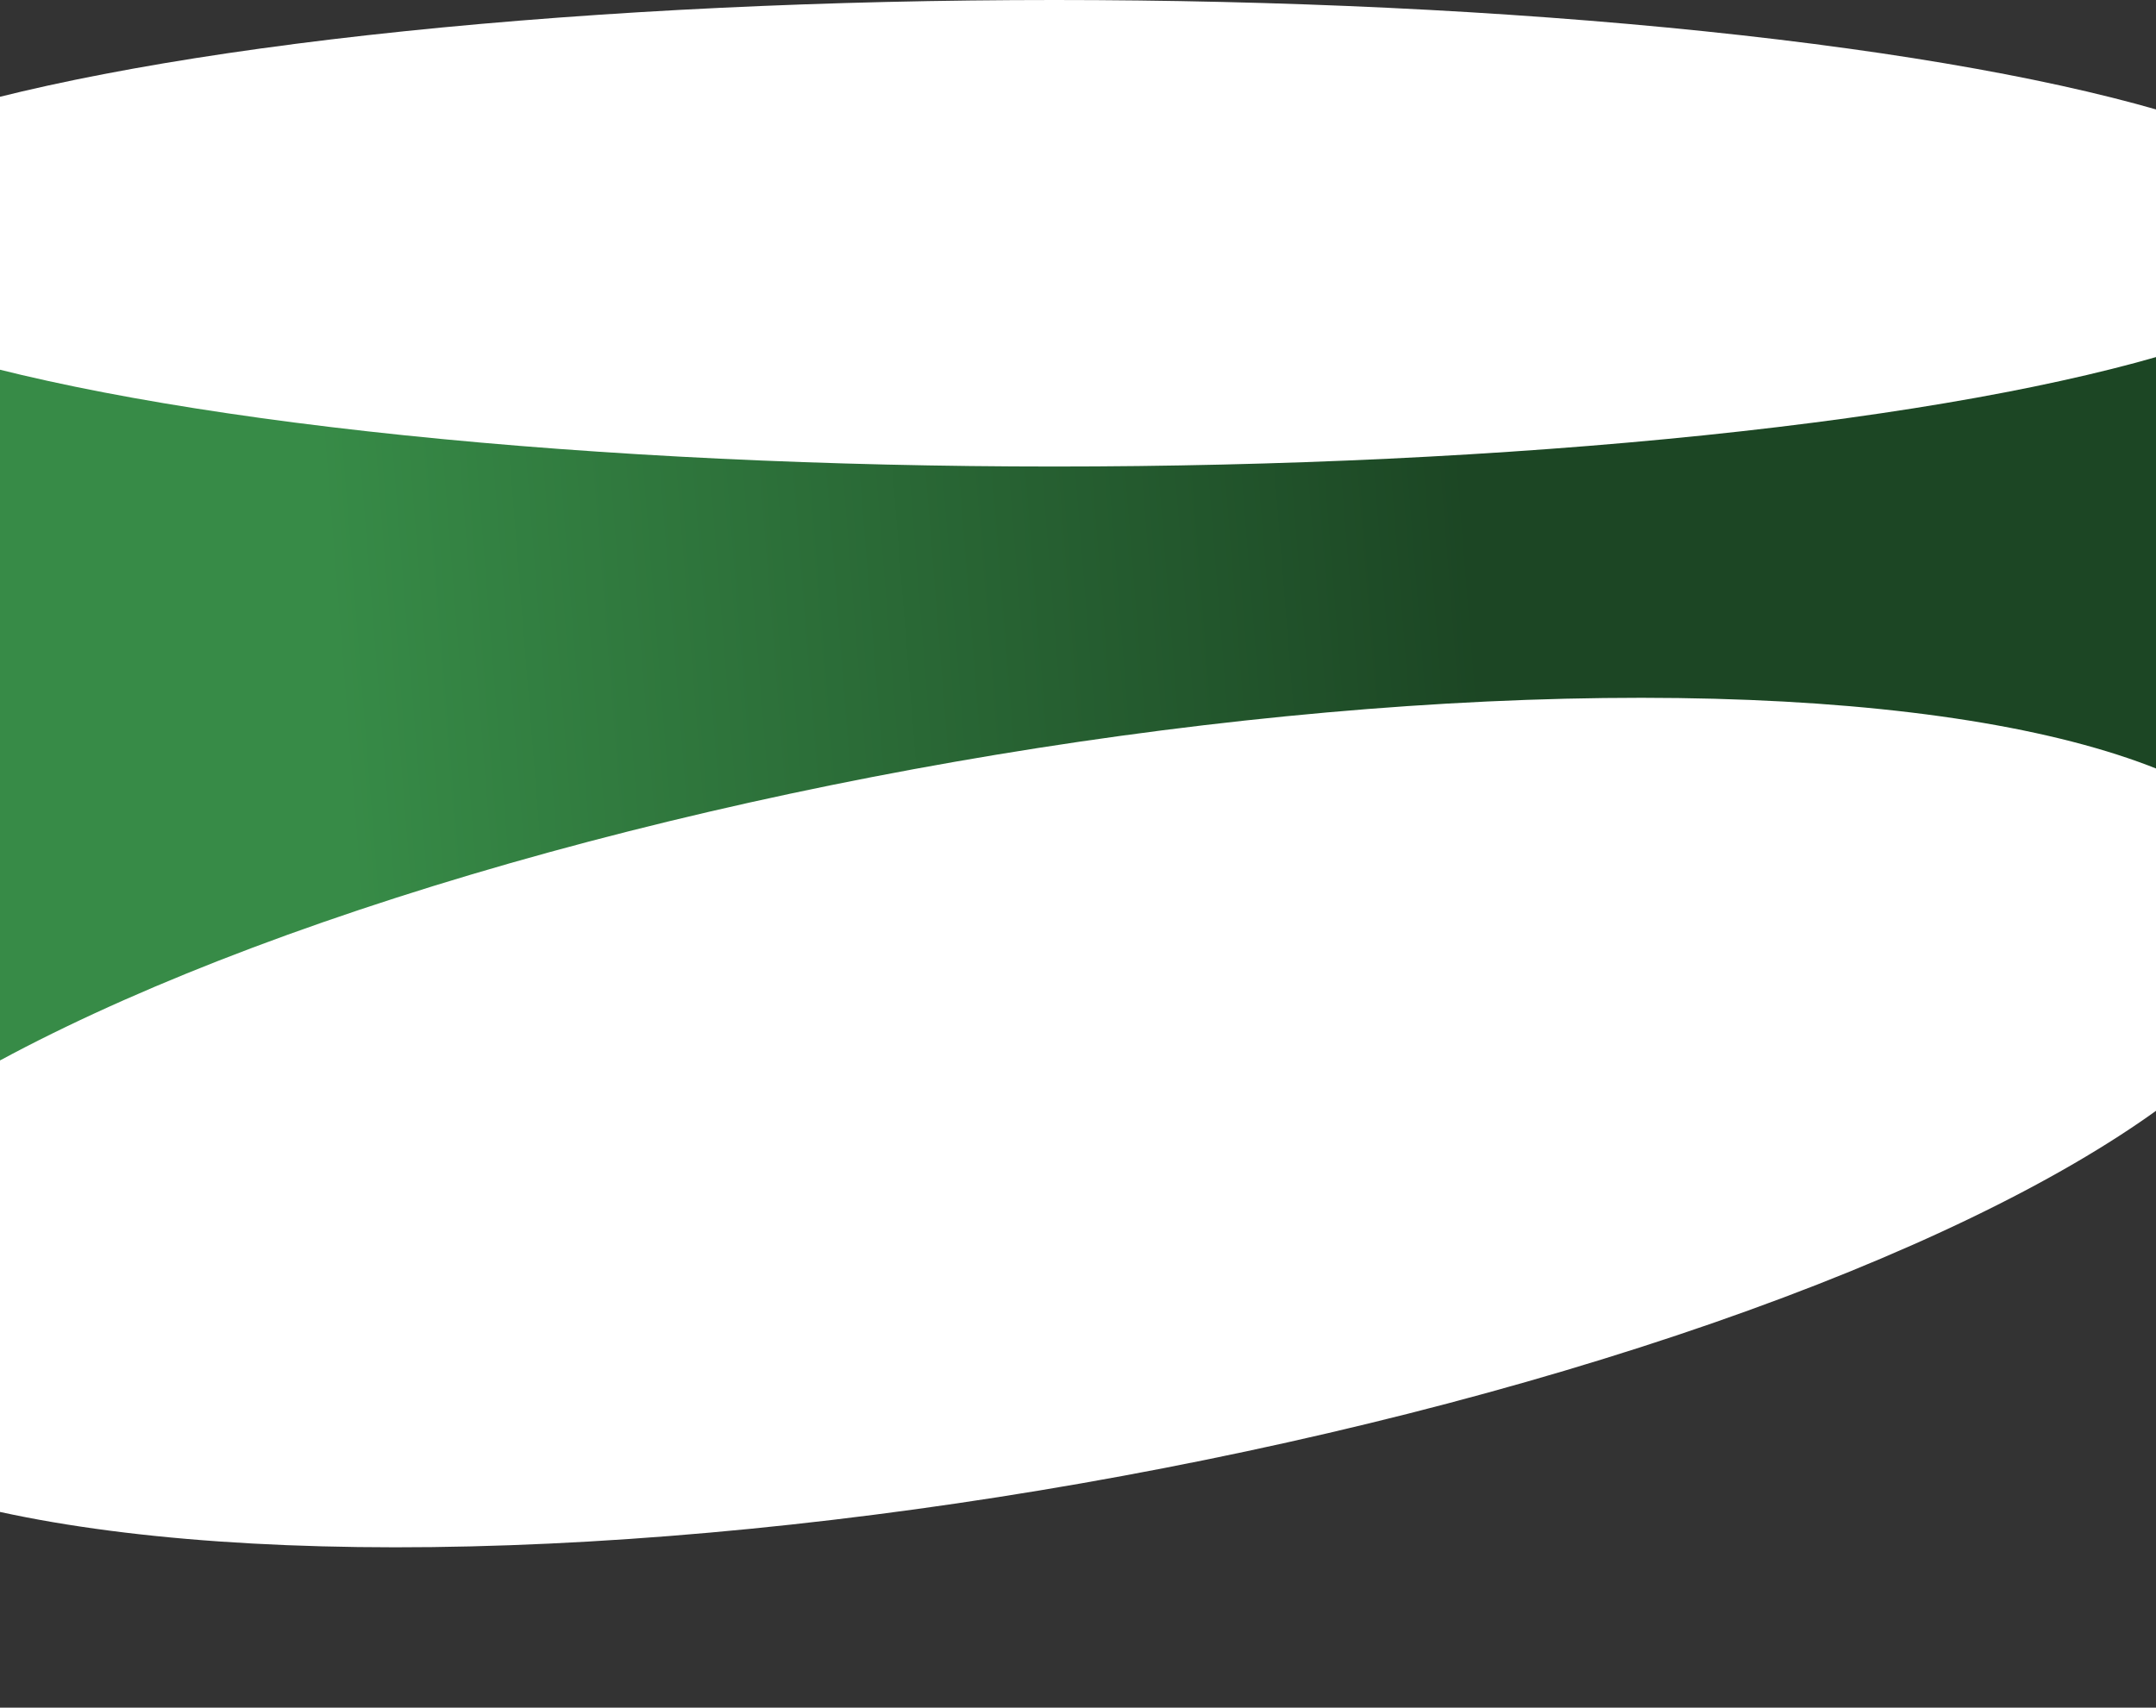 <svg width="1728" height="1369" viewBox="0 0 1728 1369" fill="none" xmlns="http://www.w3.org/2000/svg">
<rect x="0" y="0" width="1728" height="1369" fill="#333333" stroke="none"/>
<rect y="245" width="1728" height="628" fill="url(#paint0_linear_163_973)"/>
<ellipse cx="816.027" cy="899.927" rx="1042" ry="293.642" transform="rotate(-9.93 816.027 899.927)" fill="white"/>
<ellipse cx="845" cy="187" rx="1042" ry="187" fill="white"/>
<defs>
<linearGradient id="paint0_linear_163_973" x1="1181" y1="458.5" x2="268.5" y2="531.5" gradientUnits="userSpaceOnUse">
<stop stop-color="#1C4624"/>
<stop offset="1" stop-color="#378B47"/>
</linearGradient>
</defs>
</svg>
